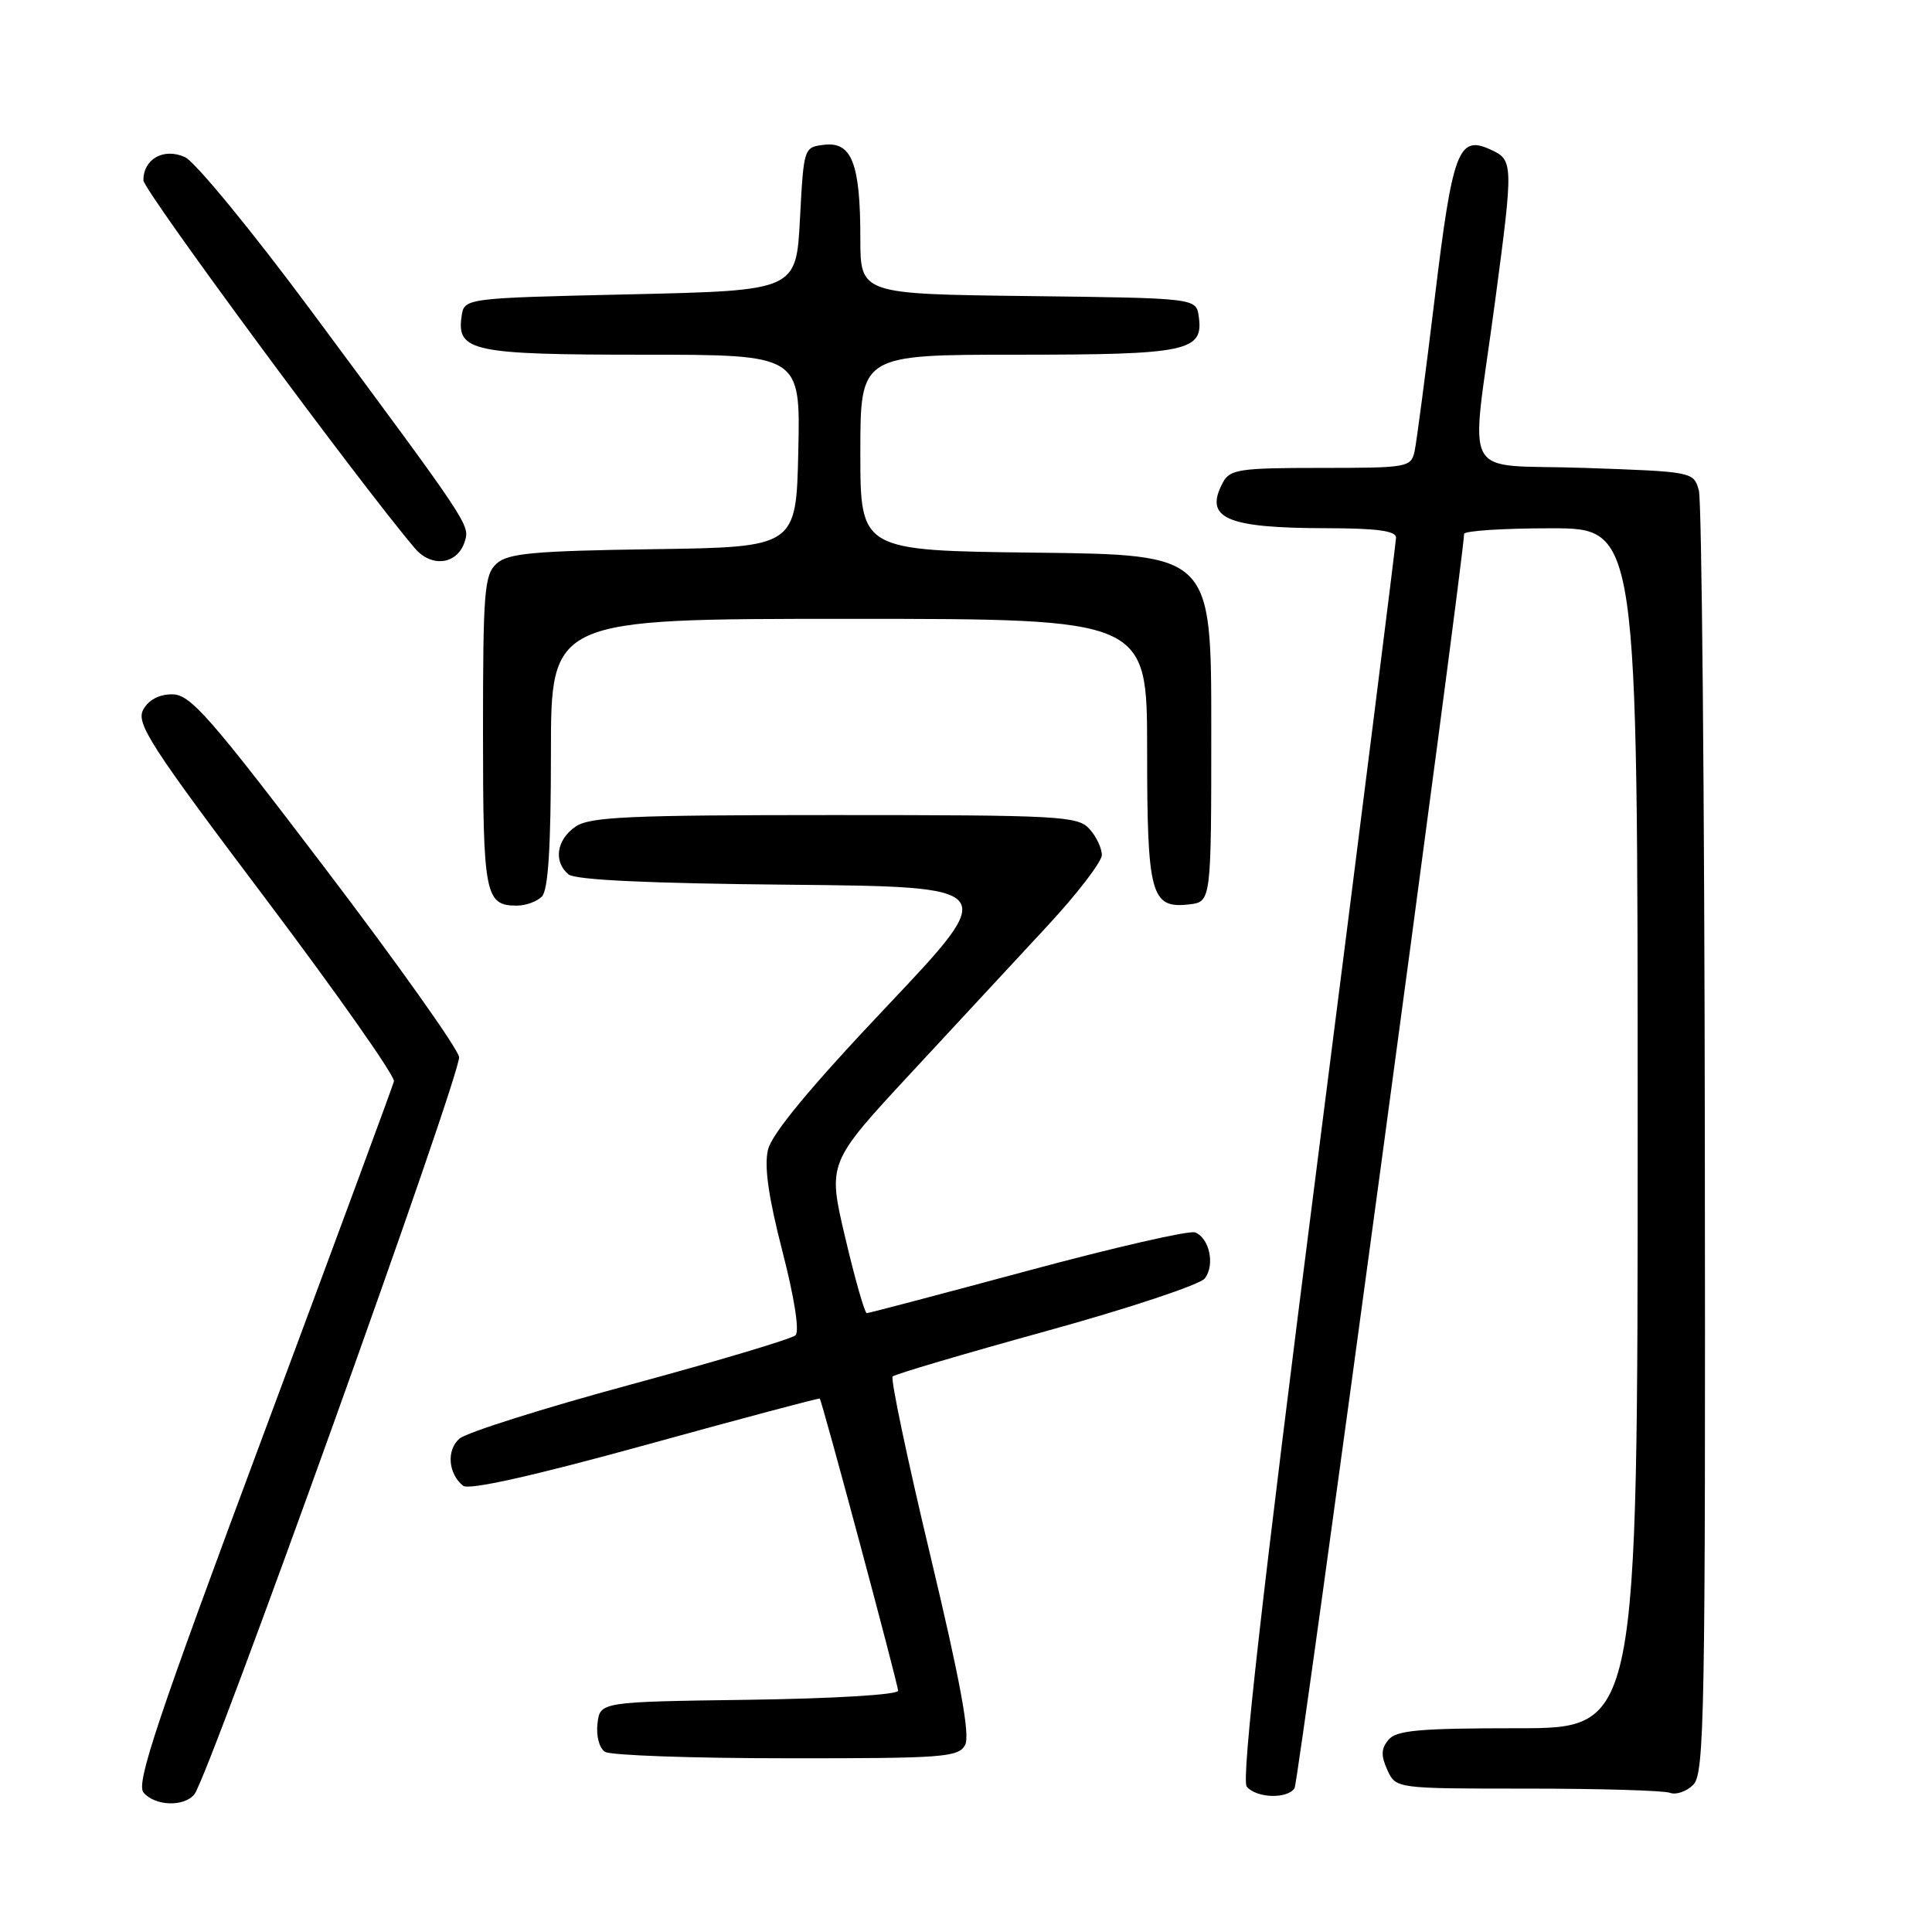 <?xml version="1.0" encoding="UTF-8" standalone="no"?>
<!DOCTYPE svg PUBLIC "-//W3C//DTD SVG 1.1//EN" "http://www.w3.org/Graphics/SVG/1.1/DTD/svg11.dtd" >
<svg xmlns="http://www.w3.org/2000/svg" xmlns:xlink="http://www.w3.org/1999/xlink" version="1.1" viewBox="0 0 256 256">
 <g >
 <path fill="currentColor"
d=" M 25.76 237.75 C 27.69 235.33 61.16 142.13 60.83 140.06 C 60.65 138.91 52.64 127.63 43.02 114.98 C 27.72 94.85 25.21 92.00 22.81 92.00 C 21.07 92.00 19.67 92.75 18.97 94.05 C 18.01 95.86 19.94 98.85 35.19 119.08 C 44.71 131.72 52.36 142.61 52.20 143.28 C 52.03 143.95 44.22 165.09 34.84 190.26 C 20.86 227.77 18.00 236.29 19.01 237.51 C 20.51 239.32 24.39 239.46 25.76 237.75 Z  M 171.54 236.93 C 172.06 236.09 193.98 73.83 194.00 70.75 C 194.00 70.34 199.18 70.00 205.50 70.00 C 217.00 70.00 217.00 70.00 217.00 149.50 C 217.00 229.00 217.00 229.00 201.12 229.00 C 188.09 229.00 185.02 229.27 183.98 230.53 C 183.00 231.70 182.97 232.64 183.83 234.53 C 184.96 237.00 184.96 237.00 202.40 237.00 C 211.99 237.00 220.49 237.25 221.29 237.56 C 222.09 237.86 223.48 237.38 224.37 236.49 C 225.85 235.01 225.99 227.25 225.90 151.18 C 225.85 105.16 225.49 66.38 225.11 65.00 C 224.42 62.51 224.35 62.50 209.96 62.00 C 193.25 61.42 194.84 64.35 198.08 40.12 C 200.56 21.53 200.55 21.21 197.46 19.80 C 193.25 17.88 192.47 19.98 190.11 39.50 C 188.91 49.40 187.71 58.51 187.45 59.75 C 186.98 61.93 186.59 62.00 175.02 62.00 C 164.24 62.00 162.97 62.19 162.04 63.93 C 159.50 68.67 162.43 69.97 175.75 69.99 C 182.49 70.00 184.99 70.34 184.98 71.25 C 184.97 71.94 180.28 109.17 174.56 153.99 C 167.18 211.77 164.46 235.85 165.20 236.74 C 166.48 238.28 170.63 238.40 171.54 236.93 Z  M 127.88 231.22 C 128.57 229.94 127.27 222.87 123.29 206.18 C 120.23 193.39 117.98 182.68 118.28 182.39 C 118.58 182.09 127.75 179.38 138.66 176.37 C 149.57 173.36 159.01 170.22 159.64 169.40 C 161.02 167.61 160.26 164.04 158.35 163.30 C 157.59 163.01 147.60 165.30 136.15 168.39 C 124.70 171.47 115.12 174.00 114.85 174.00 C 114.58 174.00 113.30 169.52 112.01 164.05 C 109.66 154.10 109.66 154.10 120.58 142.32 C 126.59 135.85 134.76 127.03 138.75 122.73 C 142.74 118.43 146.00 114.18 146.00 113.29 C 146.00 112.39 145.26 110.83 144.35 109.83 C 142.81 108.13 140.42 108.00 110.57 108.00 C 83.11 108.00 78.12 108.23 76.22 109.56 C 73.73 111.30 73.32 114.19 75.33 115.86 C 76.22 116.60 86.03 117.06 104.58 117.23 C 132.50 117.50 132.50 117.50 117.50 133.36 C 107.33 144.11 102.26 150.23 101.76 152.36 C 101.24 154.54 101.83 158.65 103.67 165.79 C 105.26 171.93 105.96 176.42 105.41 176.93 C 104.91 177.41 95.05 180.35 83.50 183.48 C 71.95 186.61 61.76 189.83 60.86 190.64 C 59.14 192.18 59.39 195.26 61.36 196.87 C 62.10 197.48 70.54 195.60 85.49 191.48 C 98.13 187.99 108.54 185.22 108.62 185.32 C 108.96 185.73 119.00 223.19 119.00 224.03 C 119.00 224.56 110.46 225.07 99.25 225.23 C 79.50 225.50 79.50 225.50 79.17 228.39 C 78.98 230.03 79.41 231.65 80.17 232.13 C 80.90 232.59 91.72 232.98 104.21 232.98 C 124.99 233.00 127.01 232.85 127.88 231.22 Z  M 71.80 118.80 C 72.64 117.96 73.00 112.31 73.00 99.80 C 73.00 82.00 73.00 82.00 112.50 82.00 C 152.00 82.00 152.00 82.00 152.00 99.31 C 152.00 118.58 152.49 120.41 157.55 119.84 C 160.50 119.50 160.50 119.50 160.50 96.50 C 160.50 73.50 160.50 73.50 137.25 73.23 C 114.00 72.96 114.00 72.96 114.00 59.98 C 114.00 47.00 114.00 47.00 134.81 47.00 C 157.36 47.00 159.50 46.55 158.84 41.94 C 158.50 39.50 158.50 39.50 136.25 39.23 C 114.00 38.96 114.00 38.96 114.00 31.55 C 114.00 21.71 112.87 18.77 109.25 19.18 C 106.51 19.50 106.50 19.52 106.00 29.00 C 105.50 38.50 105.50 38.50 83.50 39.00 C 61.50 39.50 61.50 39.50 61.16 41.94 C 60.50 46.55 62.63 47.00 85.22 47.00 C 106.06 47.00 106.06 47.00 105.78 59.75 C 105.50 72.50 105.50 72.50 86.55 72.77 C 70.69 73.00 67.31 73.31 65.80 74.68 C 64.18 76.15 64.00 78.33 64.00 96.95 C 64.00 118.62 64.27 120.00 68.50 120.00 C 69.66 120.00 71.14 119.46 71.80 118.80 Z  M 61.57 71.79 C 62.28 69.55 62.40 69.73 41.26 41.22 C 33.40 30.62 25.86 21.44 24.51 20.82 C 21.71 19.55 19.00 21.05 19.00 23.89 C 19.00 25.22 47.76 64.19 55.00 72.68 C 57.20 75.25 60.61 74.79 61.57 71.79 Z "/>
</g>
</svg>